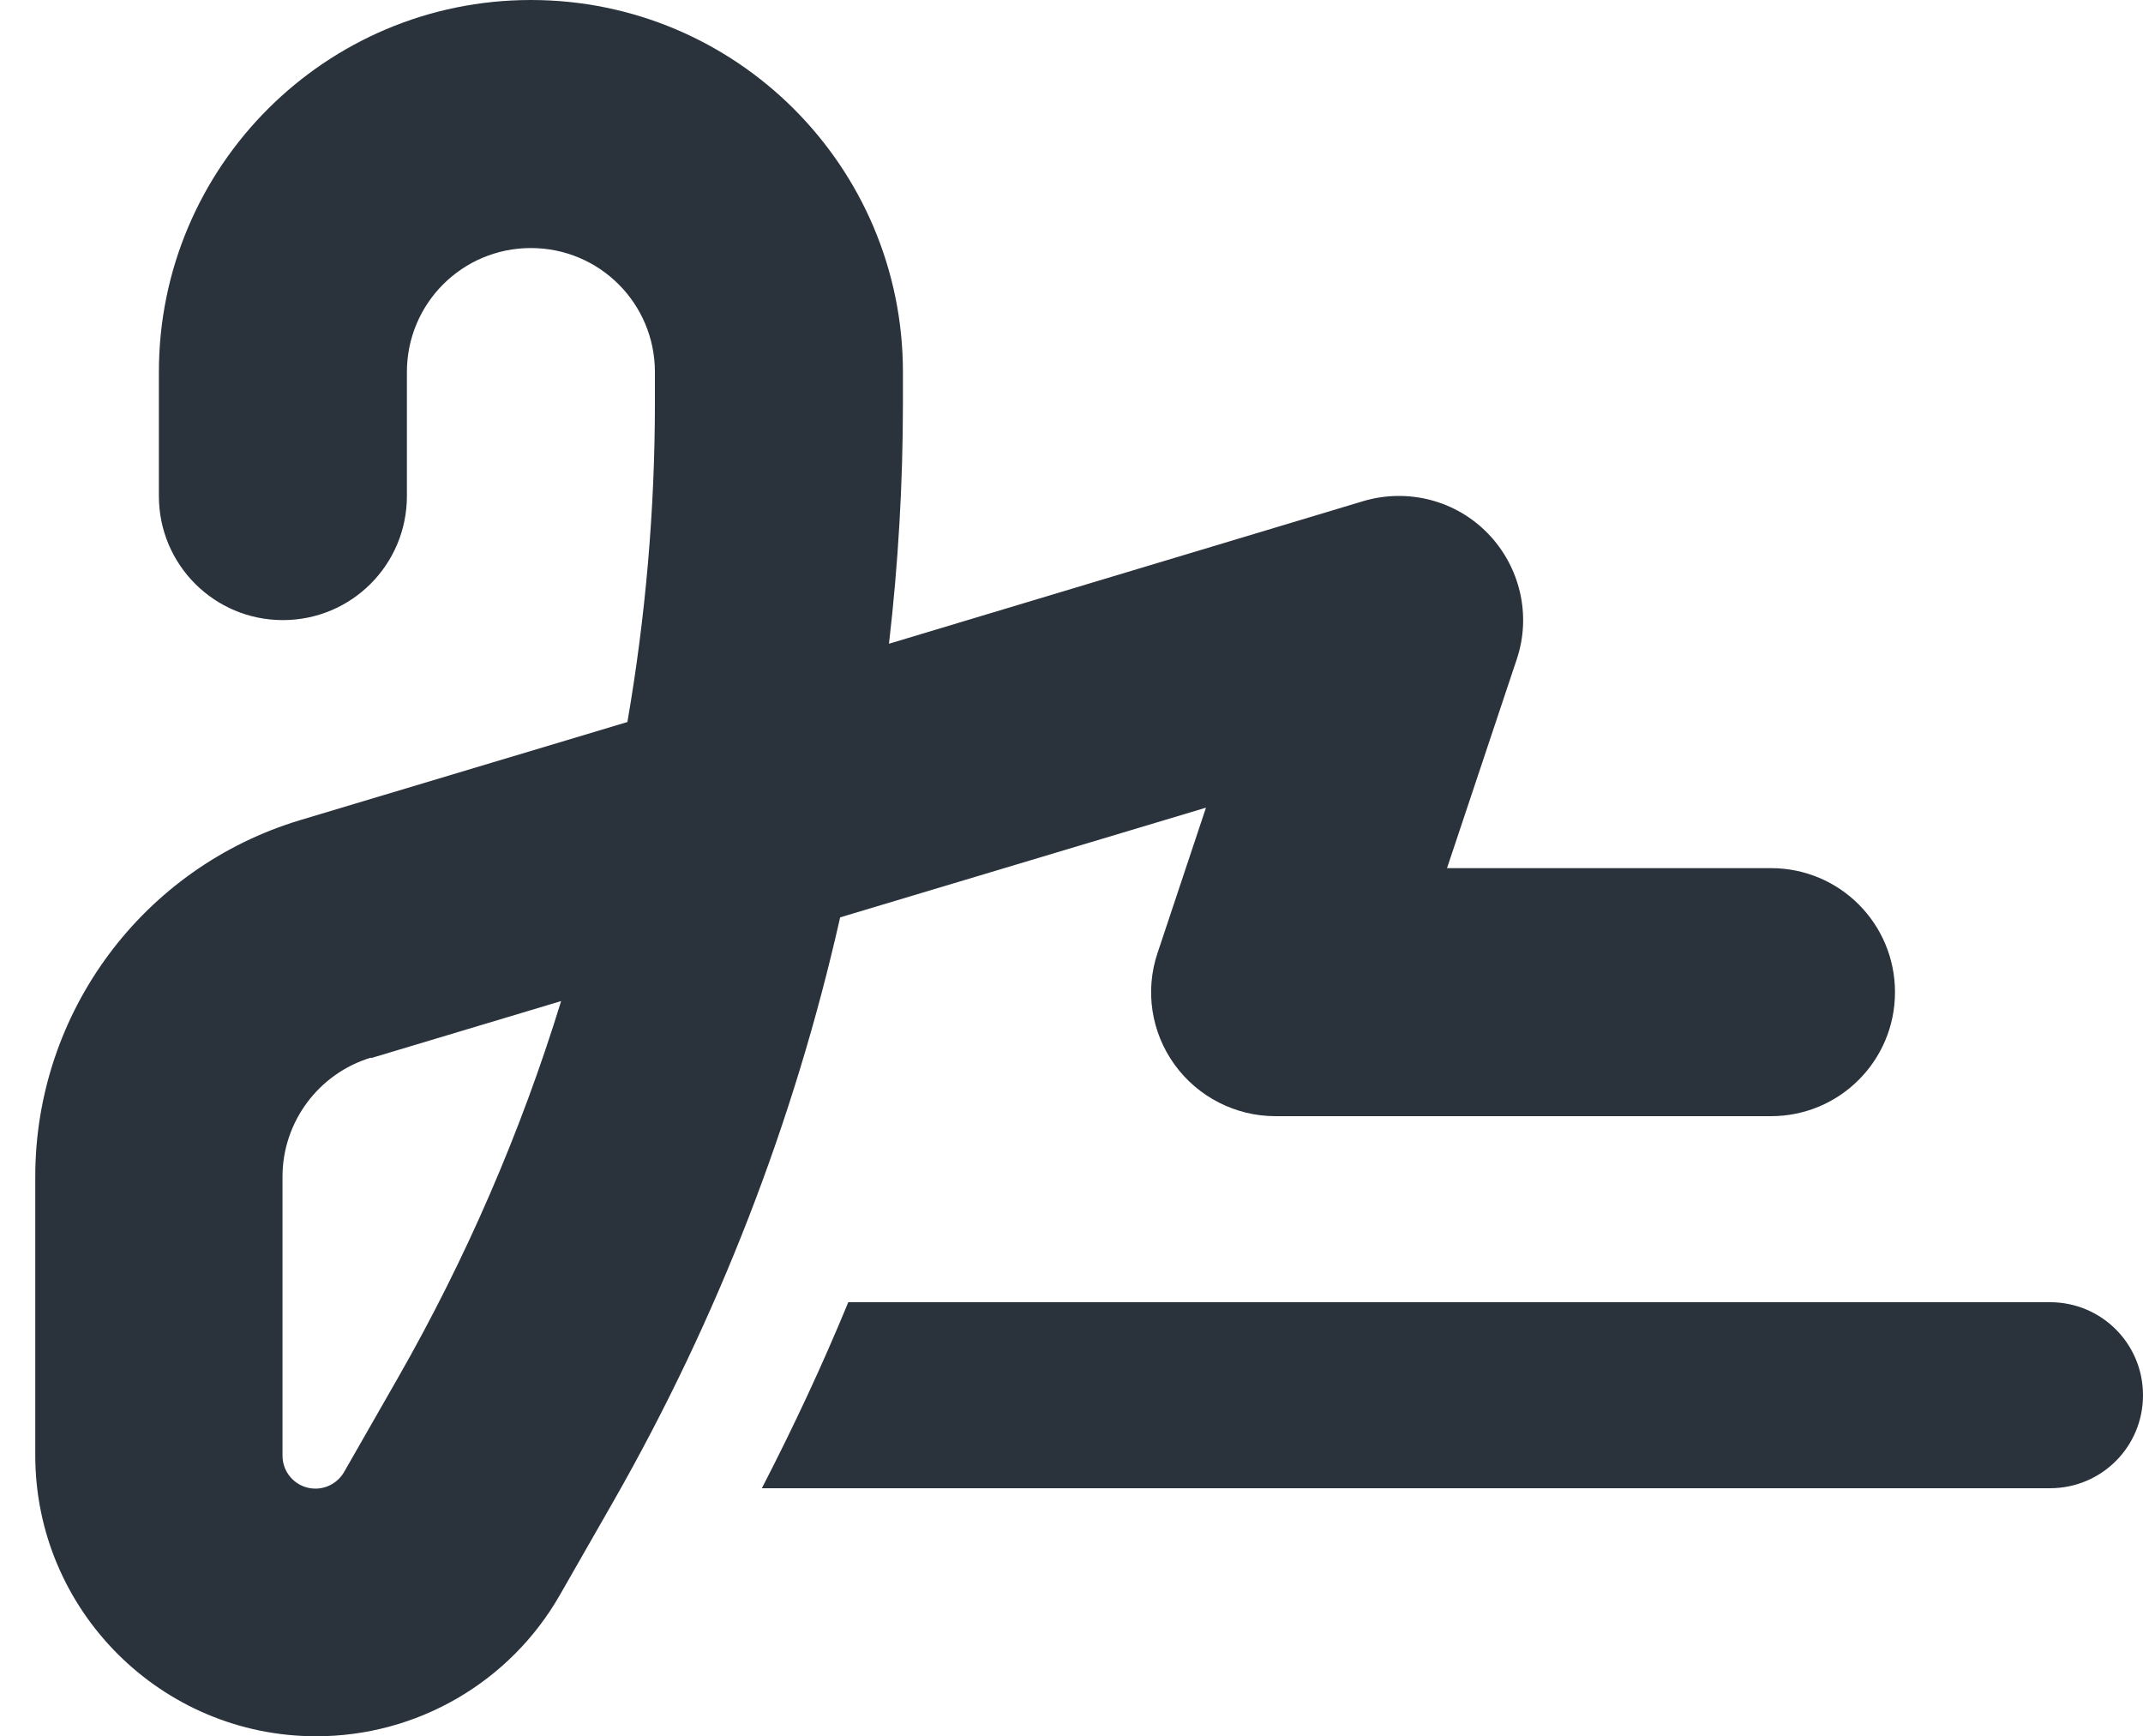 <svg width="553" height="448" viewBox="0 0 553 448" fill="none" xmlns="http://www.w3.org/2000/svg">
<path d="M105 96C105 78.3 119.3 64 137 64C154.7 64 169 78.3 169 96V103.8C169 131.5 166.6 159.1 161.9 186.3L77.5 211.6C36.9 223.8 9.1 261.2 9.1 303.6V375.5C9.1 415.5 41.6 448 81.6 448C107.6 448 131.6 434.1 144.5 411.5L158.4 387.2C185.2 340.2 204.9 289.5 216.8 236.7L311.2 208.4L298.7 245.9C295.4 255.7 297.1 266.4 303.1 274.7C309.1 283 318.8 288 329.1 288H457C474.7 288 489 273.7 489 256C489 238.3 474.7 224 457 224H373.4L391.4 170.1C395.2 158.8 392.3 146.3 384 137.7C375.7 129.1 363.3 125.9 351.8 129.3L229.4 166.1C231.8 145.4 233 124.7 233 103.8V96C233 43 190 0 137 0C84 0 41 43 41 96V128C41 145.7 55.3 160 73 160C90.7 160 105 145.7 105 128V96ZM95.8 273L144.8 258.3C134.4 292.1 120.3 324.7 102.7 355.5L88.8 379.8C87.3 382.4 84.5 384.1 81.4 384.1C76.7 384.1 72.9 380.3 72.9 375.6V303.6C72.9 289.5 82.2 277 95.7 272.9L95.8 273ZM-63 336C-76.3 336 -87 346.7 -87 360C-87 373.3 -76.3 384 -63 384H-22.7C-22.9 381.2 -23 378.4 -23 375.5V336H-63ZM529 384C542.3 384 553 373.3 553 360C553 346.7 542.3 336 529 336H218.9C212.2 352.3 204.7 368.3 196.6 384H529Z" fill="#2A323C"/>
</svg>
